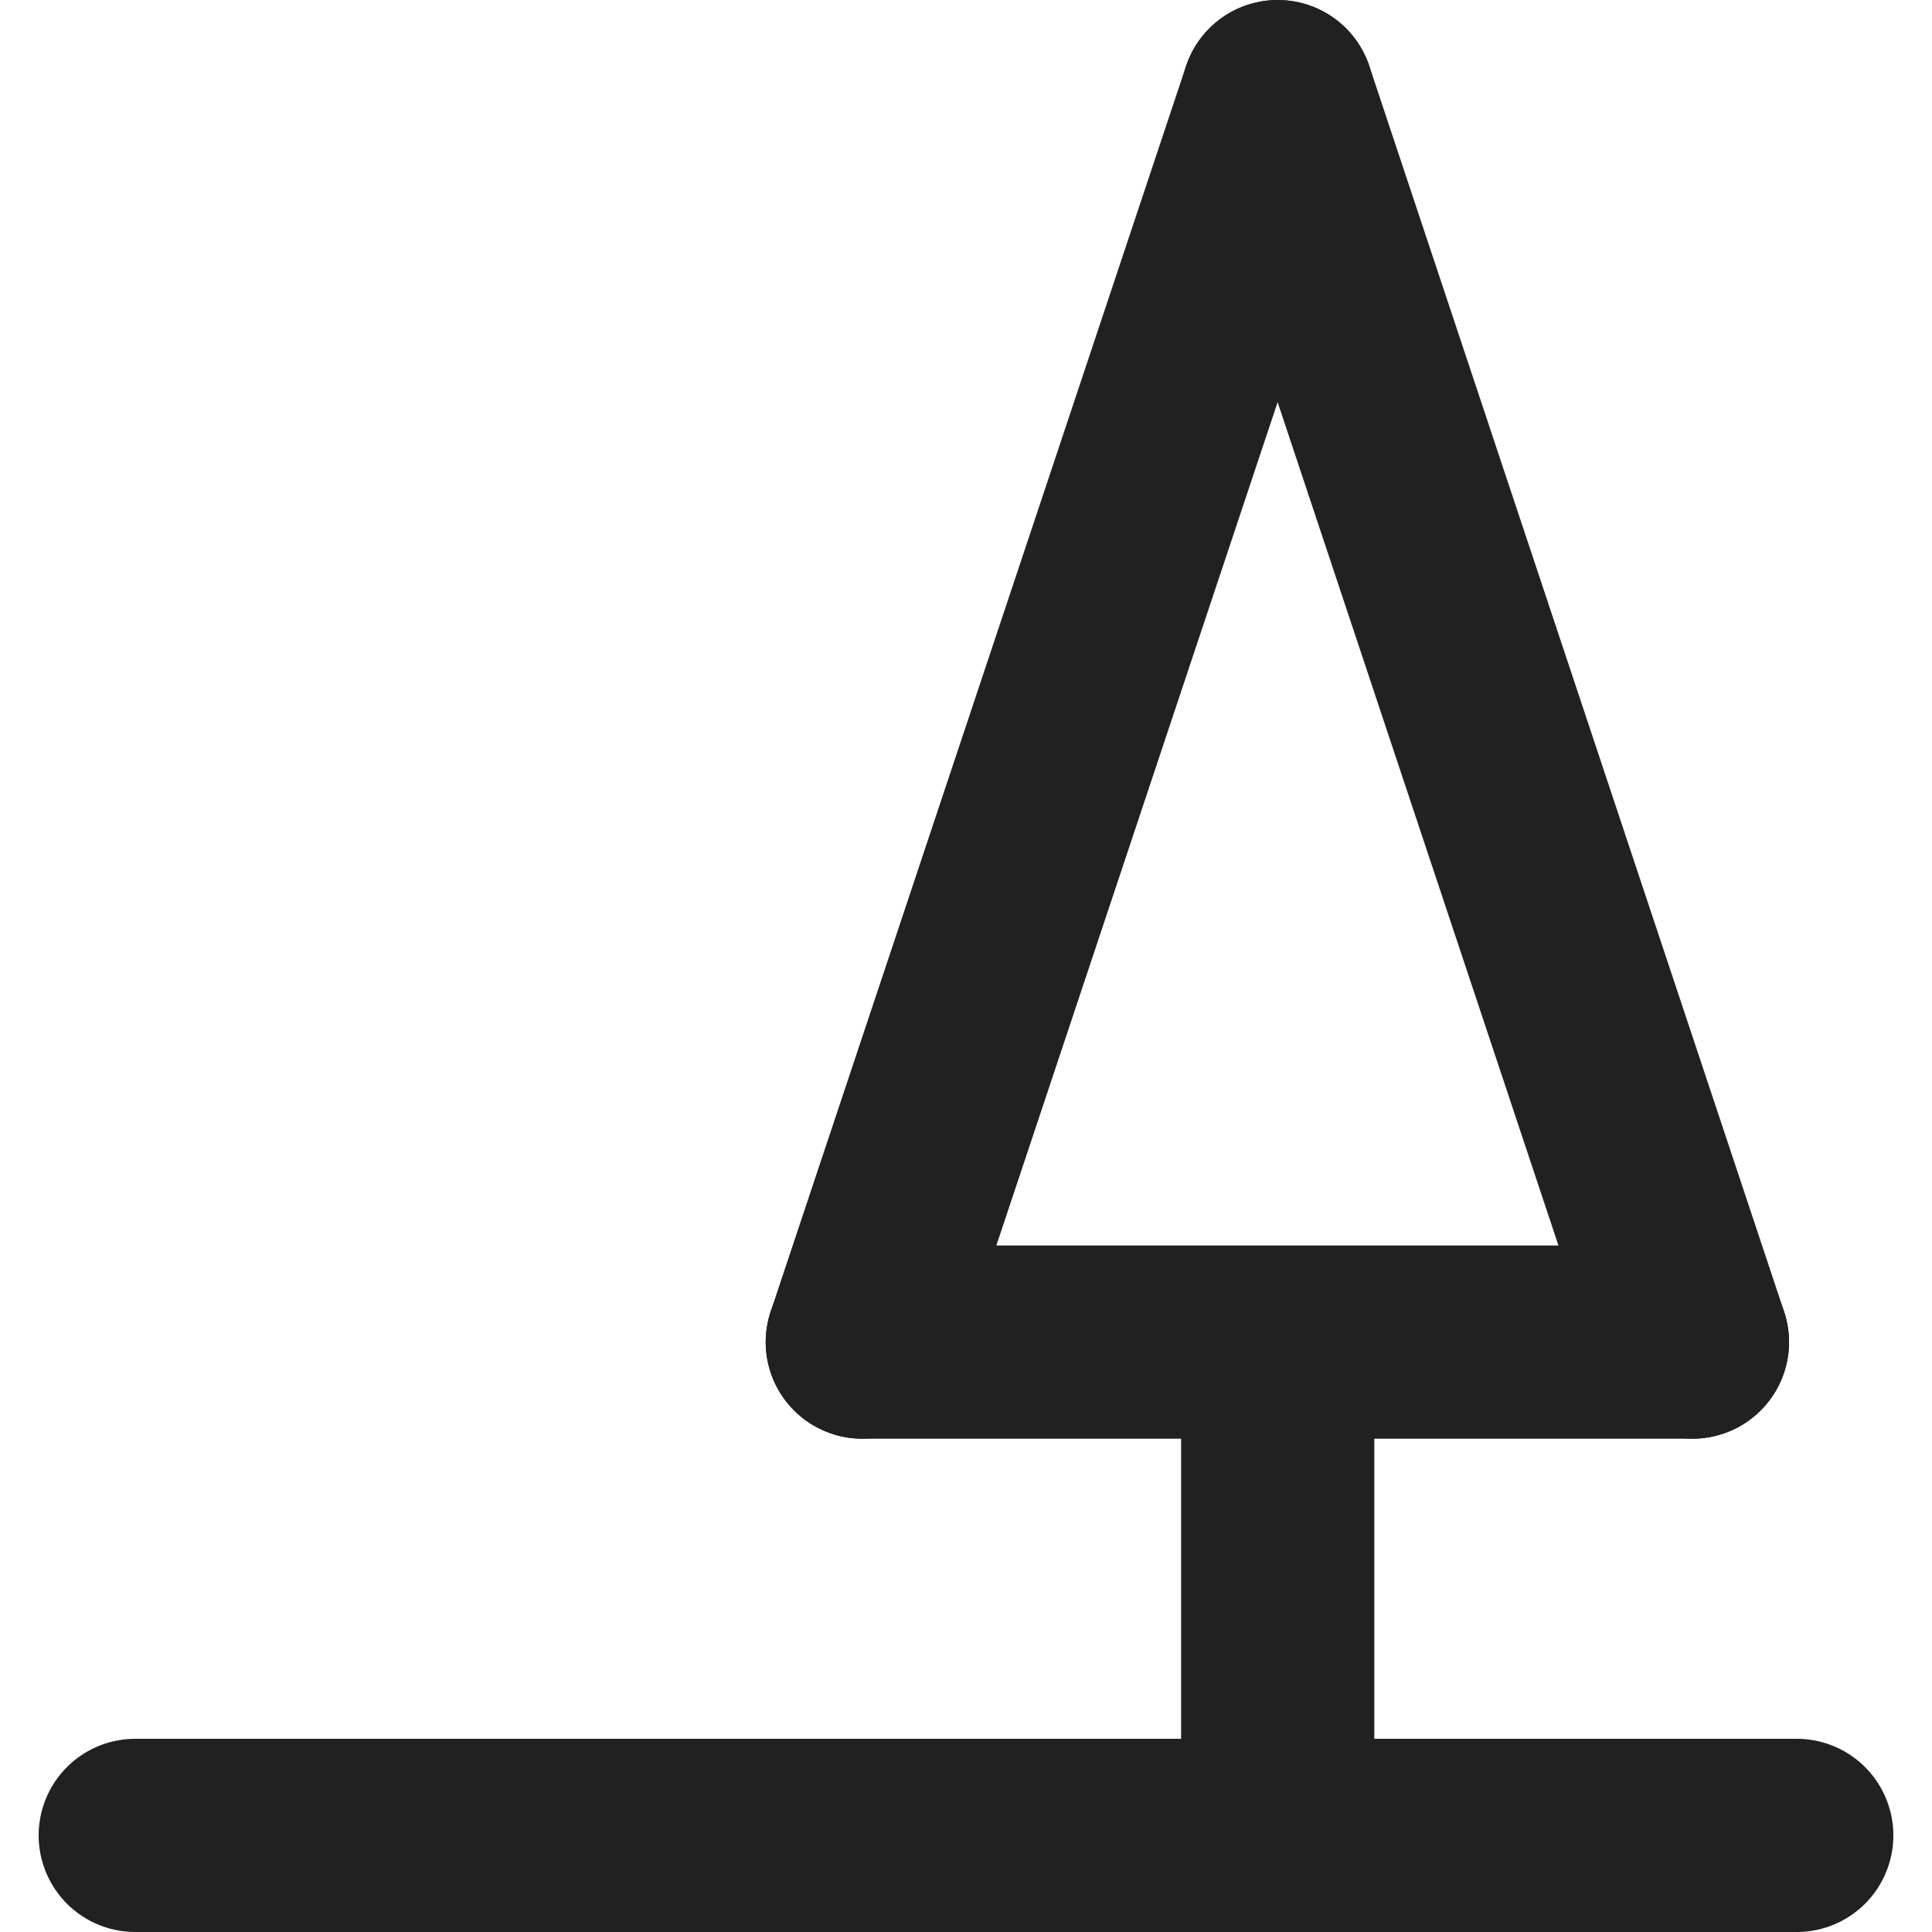 <!-- Copyright (c) 2023 Jan Stehno -->
<svg xmlns="http://www.w3.org/2000/svg" viewBox="0 0 30 30">
    <line x1="2.1" y1="28.5" x2="27.9" y2="28.5" fill="none" stroke="#212121" stroke-linecap="round"
        stroke-linejoin="round" stroke-width="3" />
    <line x1="13.39" y1="20.84" x2="26.28" y2="20.84" fill="none" stroke="#212121"
        stroke-linecap="round" stroke-linejoin="round" stroke-width="3" />
    <line x1="19.84" y1="28.1" x2="19.84" y2="21.65" fill="none" stroke="#212121"
        stroke-linecap="round" stroke-linejoin="round" stroke-width="3" />
    <line x1="19.84" y1="1.5" x2="13.39" y2="20.84" fill="none" stroke="#212121"
        stroke-linecap="round" stroke-linejoin="round" stroke-width="3" />
    <line x1="26.28" y1="20.84" x2="19.84" y2="1.5" fill="none" stroke="#212121"
        stroke-linecap="round" stroke-linejoin="round" stroke-width="3" />
    <rect width="30" height="30" fill="none" />
</svg>